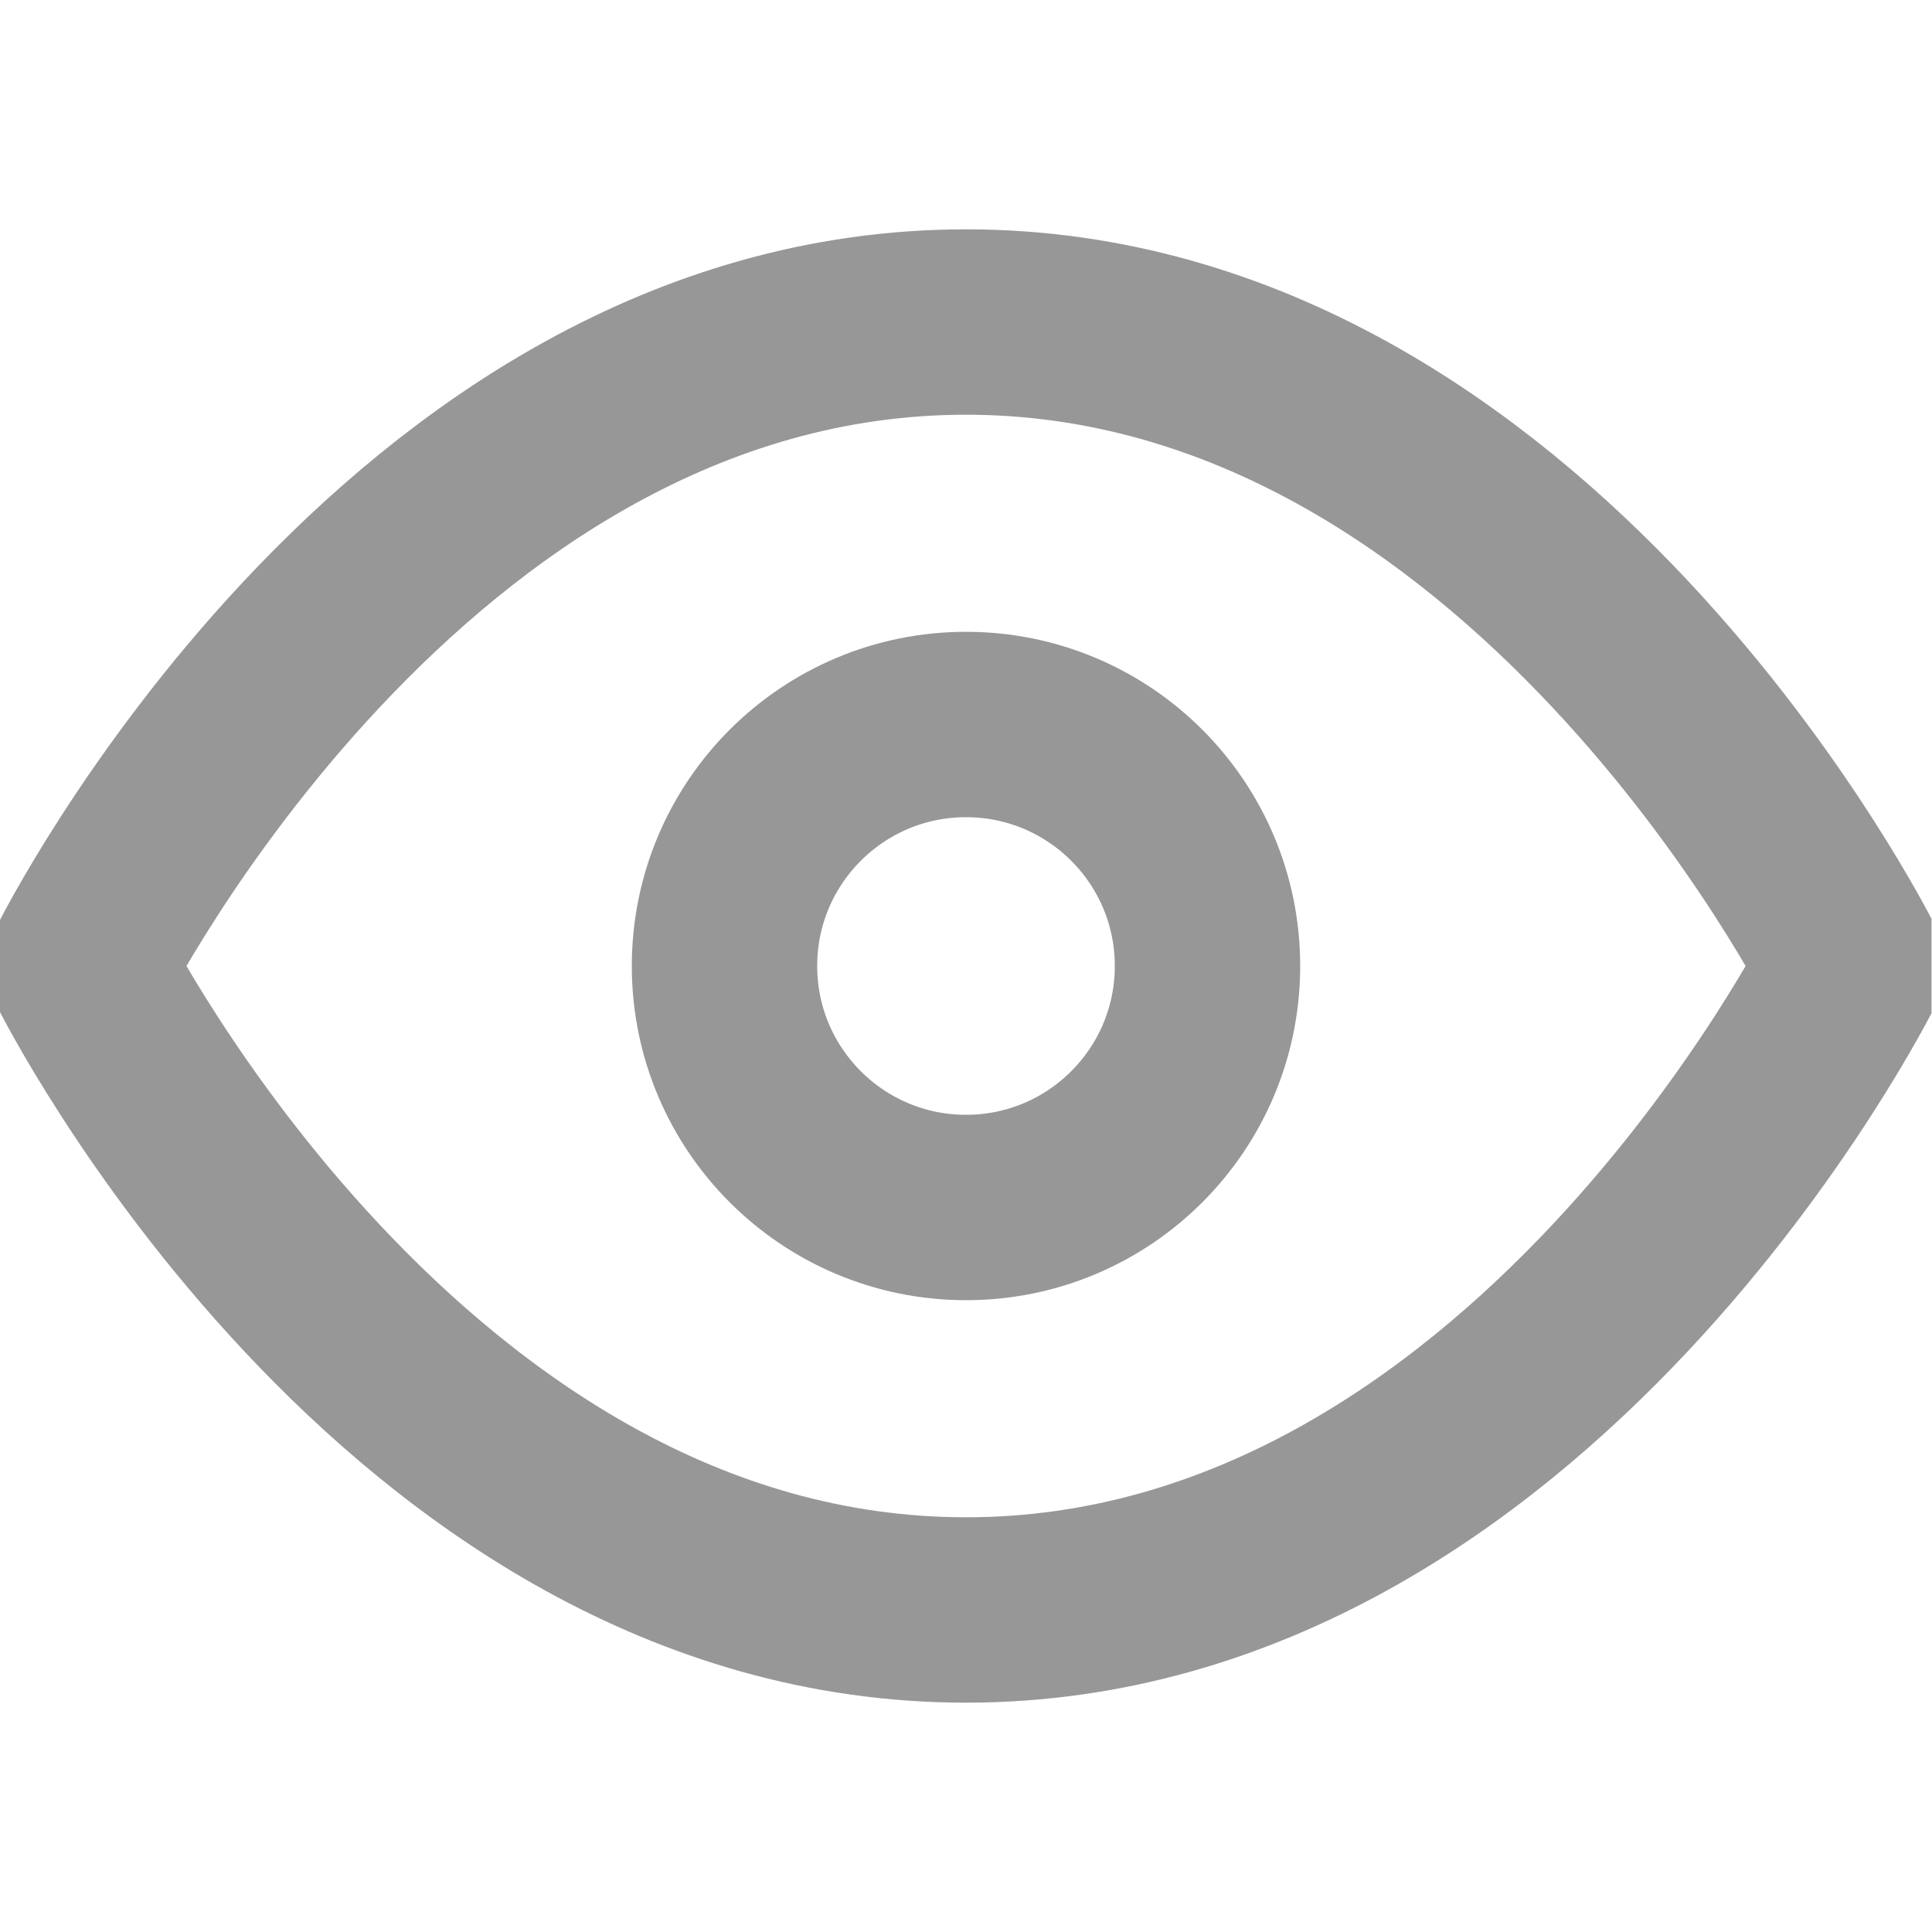 <svg width="22" height="22" viewBox="0 0 22 22" fill="none" xmlns="http://www.w3.org/2000/svg">
<g clip-path="url(#clip0_588_18)">
<path d="M0.917 11C0.917 11 4.584 3.667 11 3.667C17.417 3.667 21.084 11 21.084 11C21.084 11 17.417 18.333 11 18.333C4.584 18.333 0.917 11 0.917 11Z" stroke="#979797" stroke-width="2.111" stroke-linecap="round" stroke-linejoin="round"/>
<path d="M11 13.75C12.519 13.75 13.75 12.519 13.75 11C13.75 9.481 12.519 8.25 11 8.25C9.482 8.25 8.25 9.481 8.25 11C8.25 12.519 9.482 13.75 11 13.75Z" stroke="#979797" stroke-width="2.111" stroke-linecap="round" stroke-linejoin="round"/>
</g>
<defs>
<clipPath id="clip0_588_18">
<rect width="21.108" height="21.108" fill="white" transform="scale(1.042)"/>
</clipPath>
</defs>
</svg>
